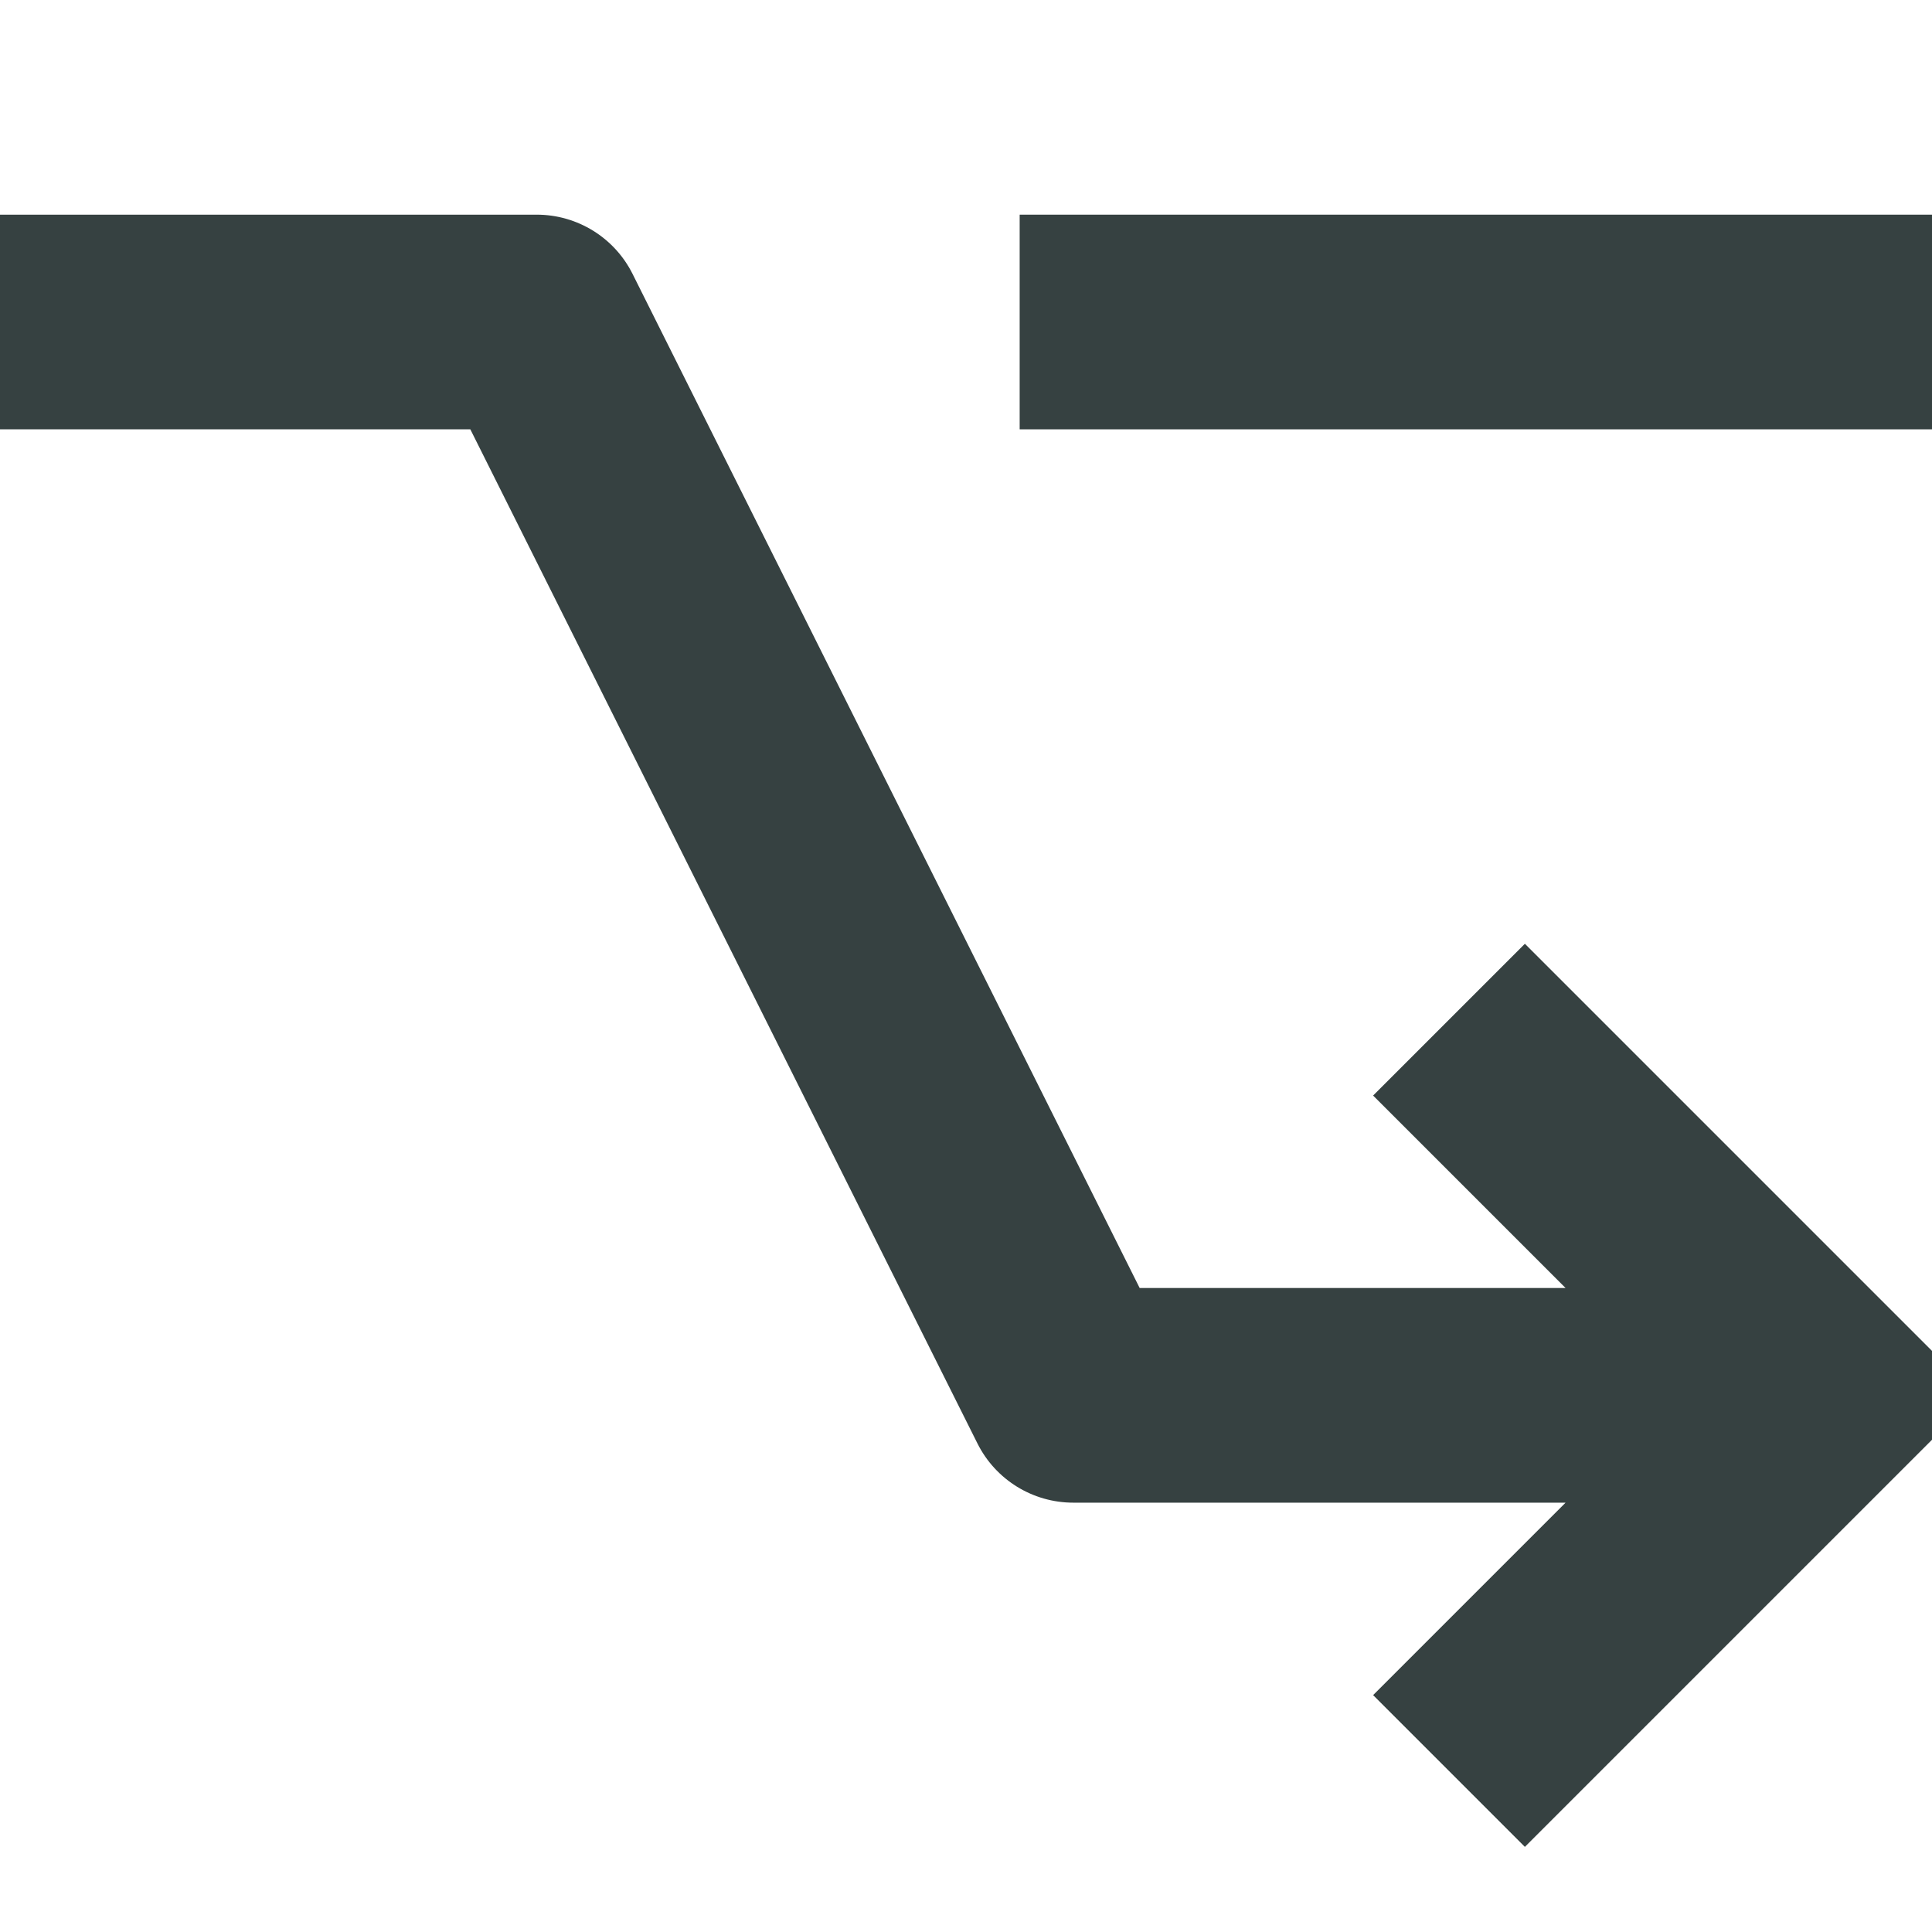 <svg width="18" height="18" viewBox="0 0 18 18" fill="none" xmlns="http://www.w3.org/2000/svg">
<path d="M4.382 4H0V2H5C5.379 2 5.725 2.214 5.894 2.553L10.618 12H14.586L12.793 10.207L14.207 8.793L18.414 13L14.207 17.207L12.793 15.793L14.586 14H10C9.621 14 9.275 13.786 9.106 13.447L4.382 4Z" fill="#364141"/>
<path d="M9.5 2H18V4H9.5V2Z" fill="#364141"/>
</svg>
